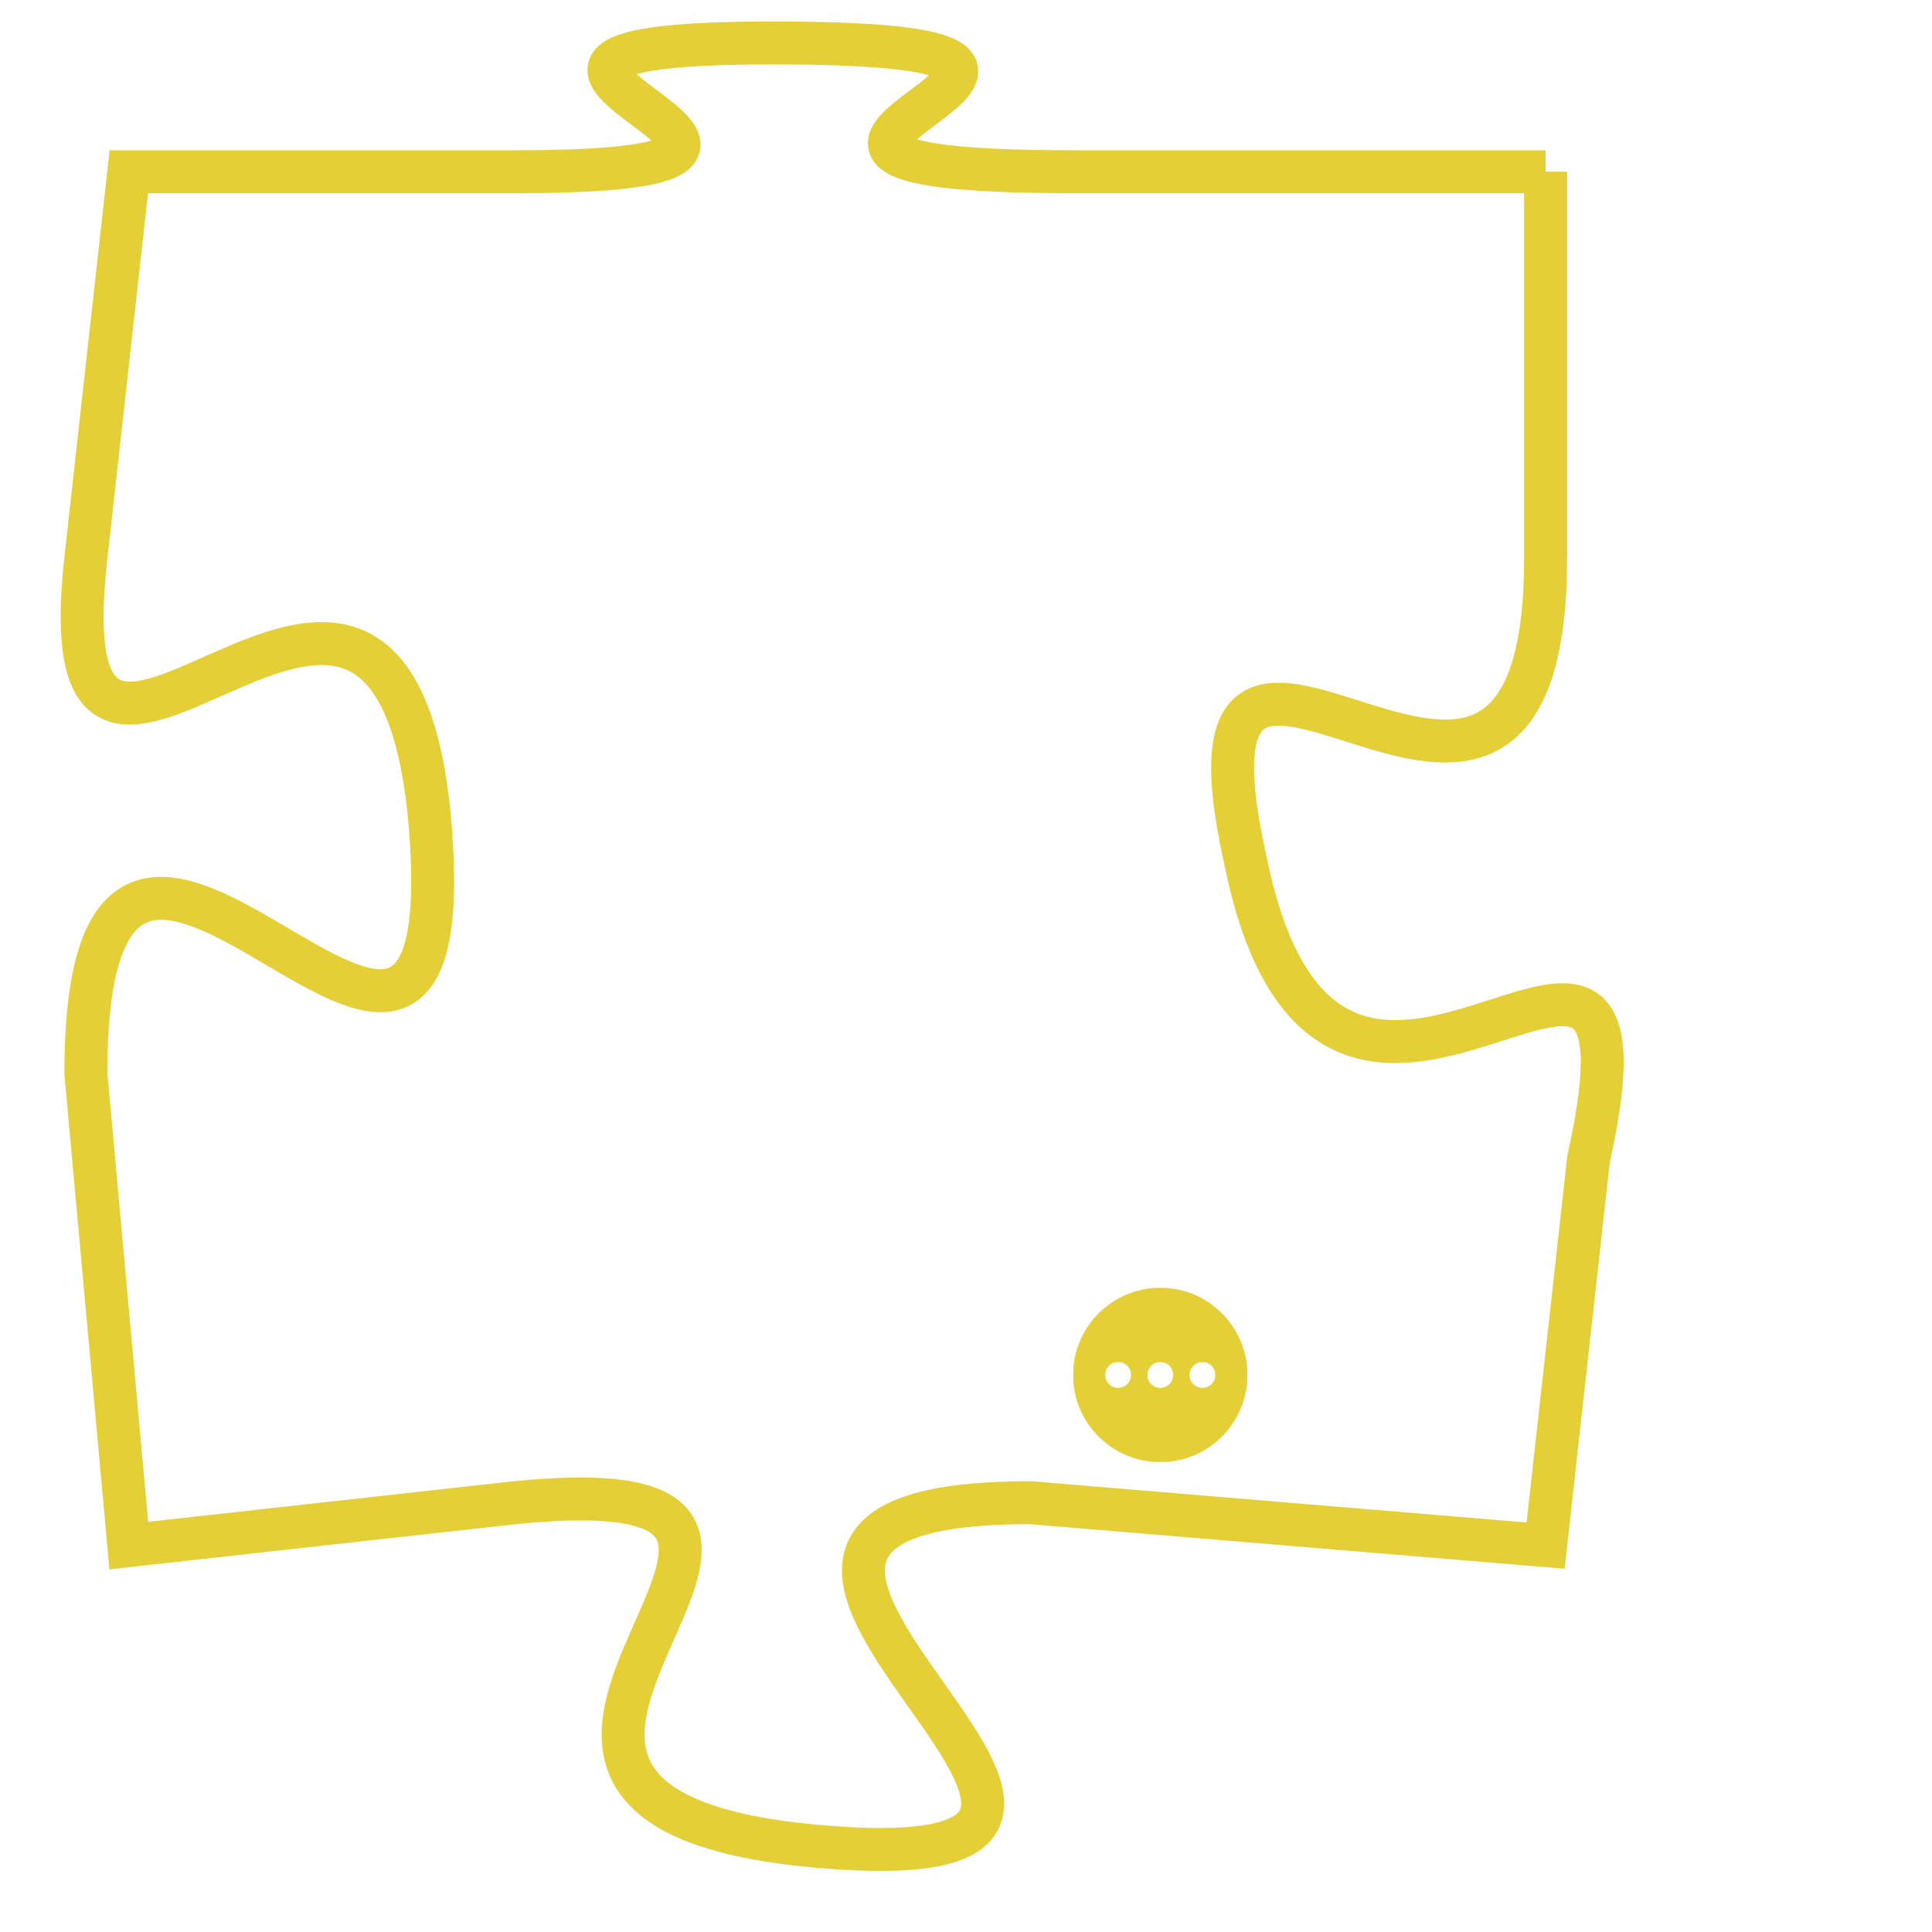 <svg version="1.1" xmlns="http://www.w3.org/2000/svg" xmlns:xlink="http://www.w3.org/1999/xlink" fill="transparent" x="0" y="0" width="350" height="350" preserveAspectRatio="xMinYMin slice"><style type="text/css">.links{fill:transparent;stroke: #E4CF37;}.links:hover{fill:#63D272; opacity:0.4;}</style><defs><g id="allt"><path id="t8528" d="M2607,2080 L2596,2080 C2585,2080 2600,2077 2589,2077 C2579,2077 2593,2080 2583,2080 L2574,2080 2574,2080 L2573,2089 C2572,2098 2580,2085 2581,2095 C2582,2106 2573,2090 2573,2101 L2574,2112 2574,2112 L2583,2111 C2593,2110 2579,2118 2590,2119 C2601,2120 2584,2111 2595,2111 L2607,2112 2607,2112 L2608,2103 C2610,2094 2602,2106 2600,2096 C2598,2087 2607,2099 2607,2089 L2607,2080"/></g><clipPath id="c" clipRule="evenodd" fill="transparent"><use href="#t8528"/></clipPath></defs><svg viewBox="2571 2076 40 45" preserveAspectRatio="xMinYMin meet"><svg width="4380" height="2430"><g><image crossorigin="anonymous" x="0" y="0" href="https://nftpuzzle.license-token.com/assets/completepuzzle.svg" width="100%" height="100%" /><g class="links"><use href="#t8528"/></g></g></svg><svg x="2596" y="2106" height="9%" width="9%" viewBox="0 0 330 330"><g><a xlink:href="https://nftpuzzle.license-token.com/" class="links"><title>See the most innovative NFT based token software licensing project</title><path fill="#E4CF37" id="more" d="M165,0C74.019,0,0,74.019,0,165s74.019,165,165,165s165-74.019,165-165S255.981,0,165,0z M85,190 c-13.785,0-25-11.215-25-25s11.215-25,25-25s25,11.215,25,25S98.785,190,85,190z M165,190c-13.785,0-25-11.215-25-25 s11.215-25,25-25s25,11.215,25,25S178.785,190,165,190z M245,190c-13.785,0-25-11.215-25-25s11.215-25,25-25 c13.785,0,25,11.215,25,25S258.785,190,245,190z"></path></a></g></svg></svg></svg>